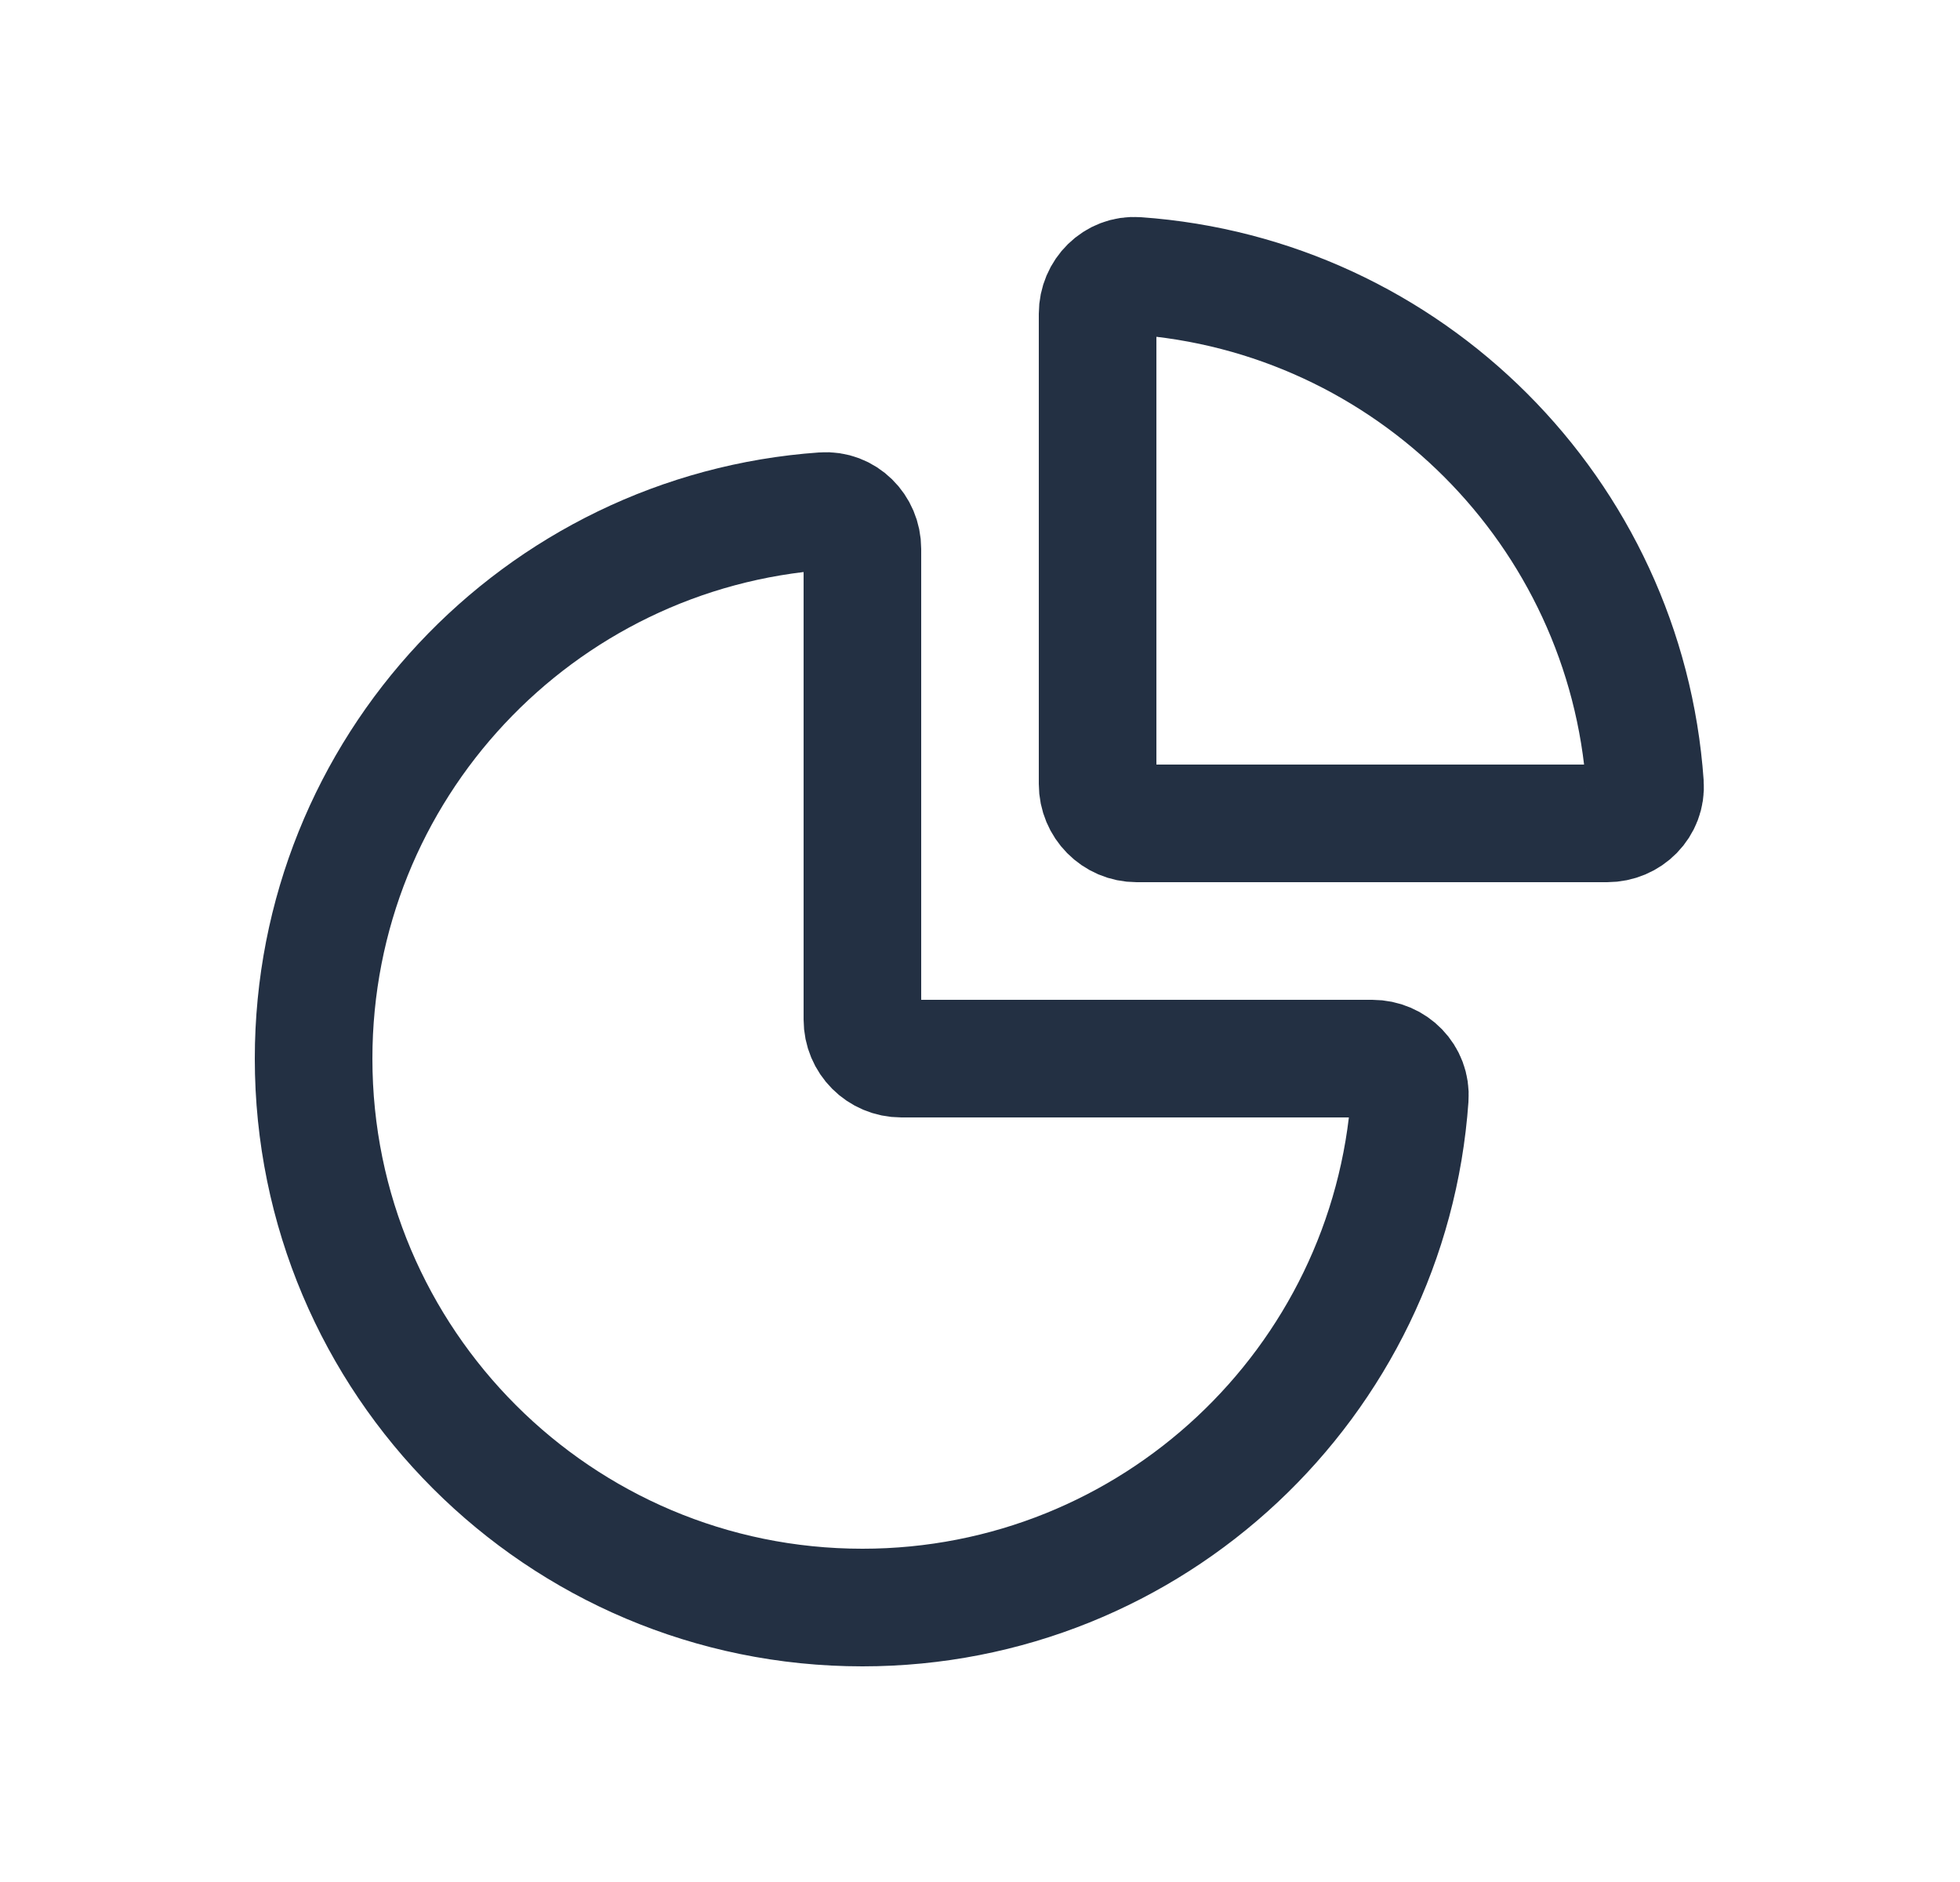 <svg width="25" height="24" viewBox="0 0 25 24" fill="none" xmlns="http://www.w3.org/2000/svg">
<path d="M17.503 13.5C17.779 13.5 18.002 13.725 17.982 14C17.726 17.633 14.698 20.5 11 20.5C7.134 20.5 4 17.366 4 13.5C4 9.802 6.867 6.774 10.5 6.518C10.775 6.498 11 6.724 11 7C11 8.523 11 11.761 11 13.002C11 13.278 11.221 13.5 11.497 13.5C12.764 13.5 16.114 13.5 17.503 13.5Z" stroke="#233043" stroke-width="1.5" stroke-linecap="round" stroke-linejoin="round"/>
<path d="M20.982 10C21.002 10.275 20.776 10.5 20.499 10.5C17.769 10.5 15.471 10.5 14.498 10.5C14.222 10.5 14 10.274 14 9.998C14 6.829 14 5.875 14 4.001C14 3.725 14.225 3.498 14.5 3.518C17.968 3.762 20.738 6.532 20.982 10Z" stroke="#233043" stroke-width="1.5" stroke-linecap="round" stroke-linejoin="round"/>
</svg>
